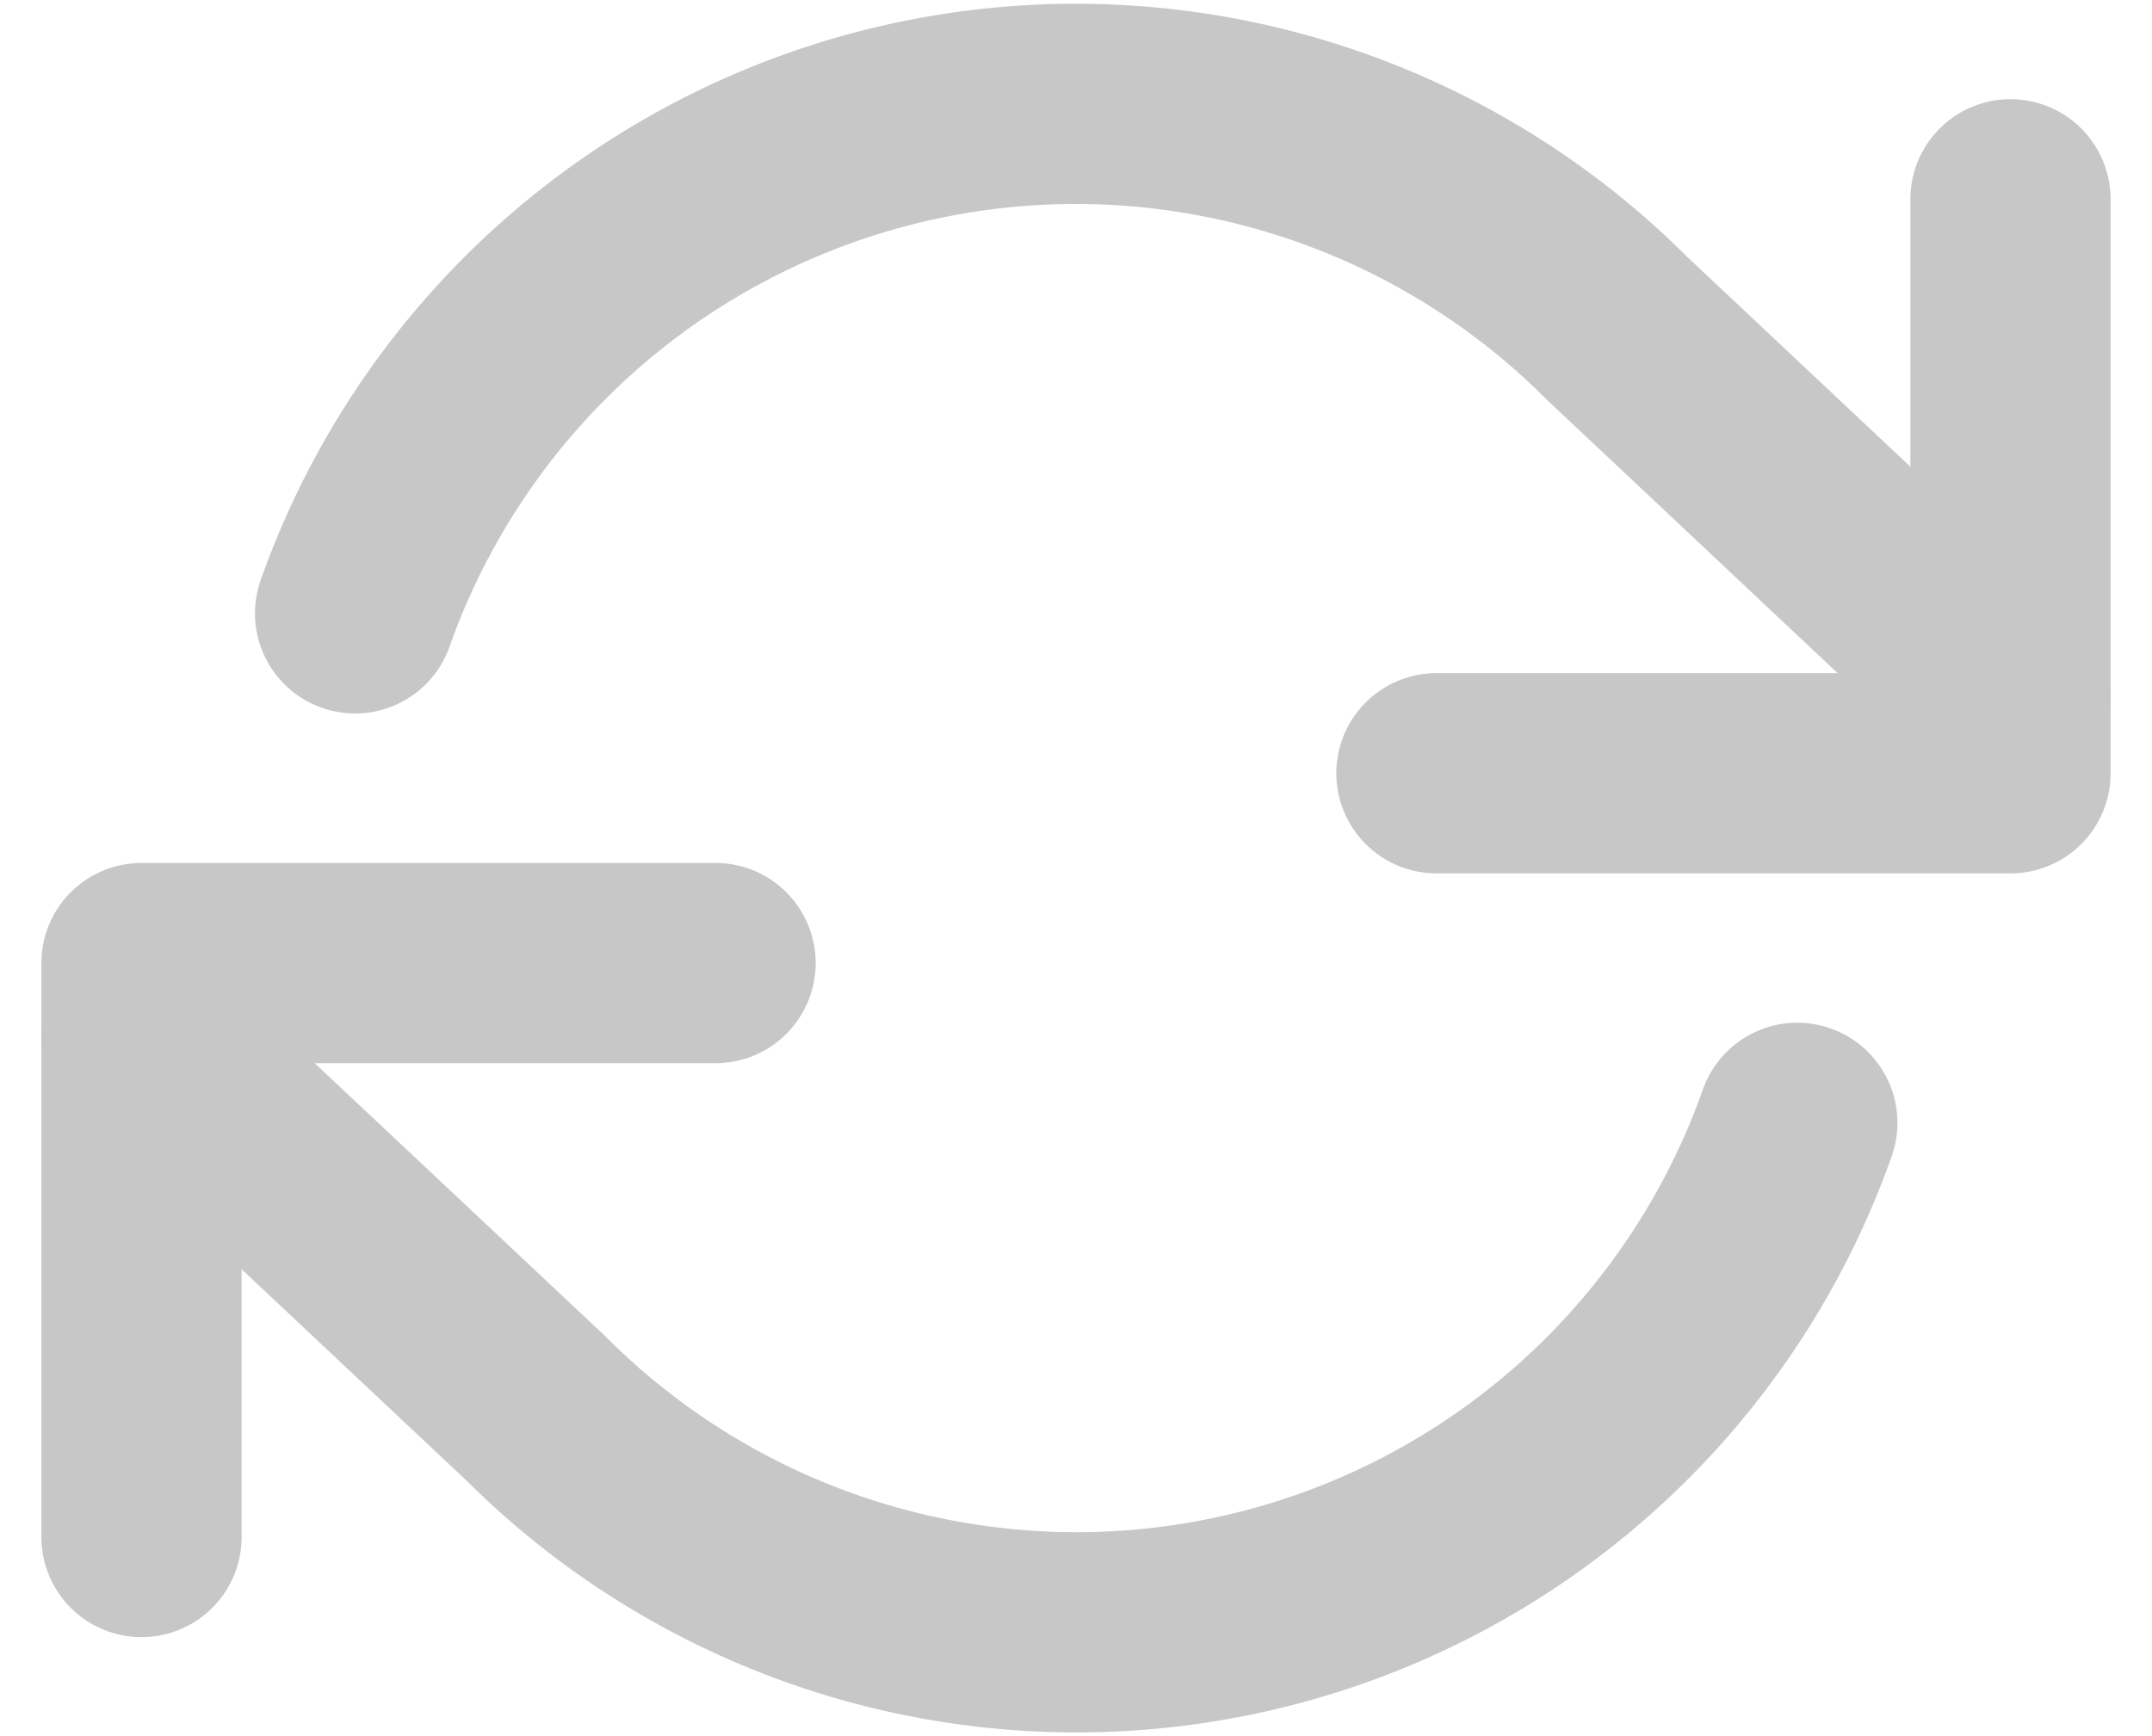<svg xmlns="http://www.w3.org/2000/svg" width="16.12" height="13.007" viewBox="0 0 16.12 13.007">
  <g id="Icon_feather-refresh-cw" data-name="Icon feather-refresh-cw" transform="translate(1.06 0.778)" opacity="0.293">
    <path id="Path_4" data-name="Path 4" d="M29.8,6v4.3H25.5" transform="translate(-15.8 -5.285)" fill="none" stroke="#414141" stroke-linecap="round" stroke-linejoin="round" stroke-width="1.5"/>
    <path id="Path_5" data-name="Path 5" d="M1.5,25.3V21H5.8" transform="translate(-1.5 -14.563)" fill="none" stroke="#414141" stroke-linecap="round" stroke-linejoin="round" stroke-width="1.5"/>
    <path id="Path_6" data-name="Path 6" d="M3.1,8.32a5.727,5.727,0,0,1,9.45-2.138L15.5,8.956M1.5,11.5l2.953,2.775a5.727,5.727,0,0,0,9.45-2.138" transform="translate(-1.5 -4.503)" fill="none" stroke="#414141" stroke-linecap="round" stroke-linejoin="round" stroke-width="1.5"/>
  </g>
</svg>
